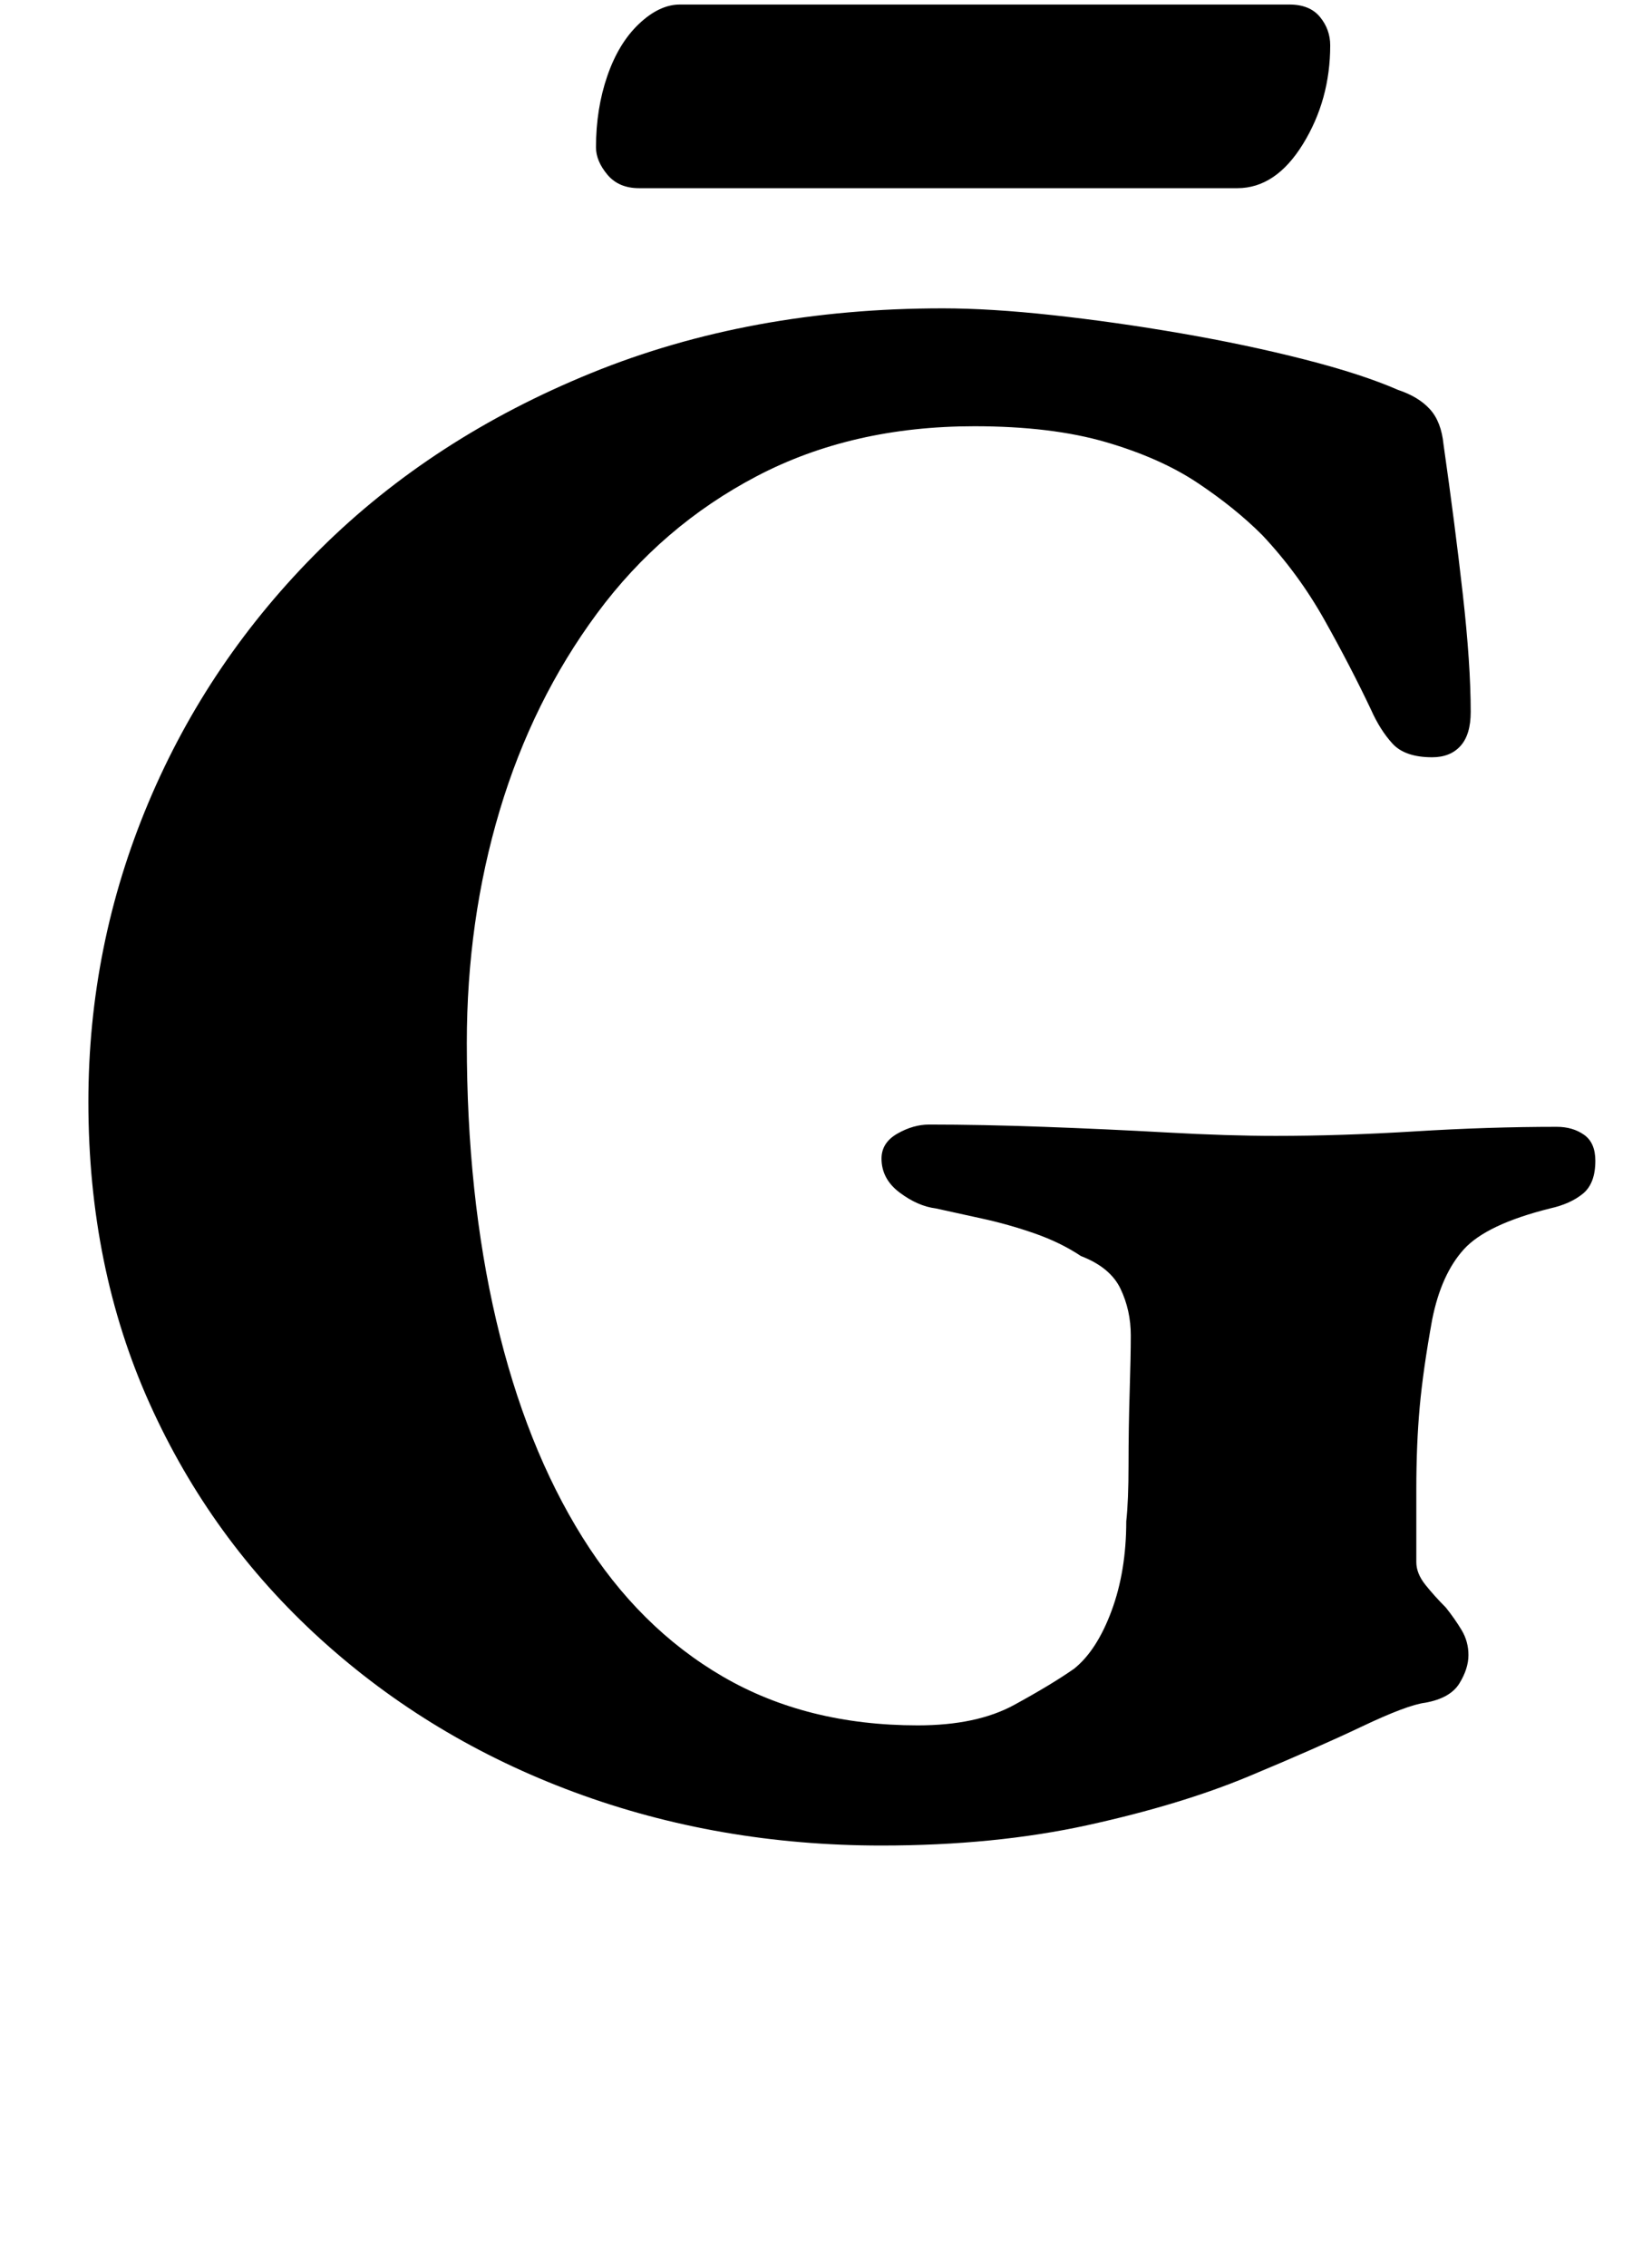 <?xml version="1.0" standalone="no"?>
<!DOCTYPE svg PUBLIC "-//W3C//DTD SVG 1.1//EN" "http://www.w3.org/Graphics/SVG/1.1/DTD/svg11.dtd" >
<svg xmlns="http://www.w3.org/2000/svg" xmlns:xlink="http://www.w3.org/1999/xlink" version="1.1" viewBox="-10 0 729 1000">
  <g transform="matrix(1 0 0 -1 0 800)">
   <path fill="currentColor"
d="M379 -14q-72 0 -135.5 23.5t-112 67.5t-75.5 104t-27 133q0 69 26.5 132t76 112t119.5 77.5t155 28.5q21 0 48.5 -3t56.5 -8t54.5 -11.5t41.5 -13.5q9 -3 14 -8.5t6 -15.5q5 -35 8.5 -66t3.5 -52q0 -10 -4.5 -15t-12.5 -5q-12 0 -17.5 6t-9.5 15q-9 19 -20.5 39.5
t-27.5 37.5q-12 12 -28.5 23t-40.5 18t-58 7q-54 0 -96 -22t-70.5 -60.5t-43 -87t-14.5 -102.5q0 -67 13 -122.5t38 -95.5t62 -61.5t86 -21.5q26 0 42.5 9t26.5 16q10 8 16.5 25.5t6.5 39.5q1 9 1 25t0.5 32t0.5 25q0 11 -4.5 20.5t-17.5 14.5q-9 6 -20.5 10t-23 6.5
t-20.5 4.5q-8 1 -16 7t-8 15q0 7 7 11t14 4q23 0 50.5 -1t54.5 -2.5t48 -1.5q29 0 61.5 2t62.5 2q7 0 12 -3.5t5 -11.5q0 -10 -5.5 -14.5t-14.5 -6.5q-28 -7 -38 -18t-14 -31q-4 -22 -5.5 -38.5t-1.5 -36.5v-32q0 -5 4 -10t9 -10q4 -5 7 -10t3 -11t-4 -12.5t-15 -8.5
q-8 -1 -28 -10.5t-50 -22t-71 -21.5t-91 -9zM272 717q-9 0 -14 6t-5 12q0 17 5 31.5t14 23t18 8.5h269q9 0 13.5 -5.5t4.5 -12.5q0 -24 -12 -43.5t-29 -19.5h-264z" />
  </g>

</svg>
